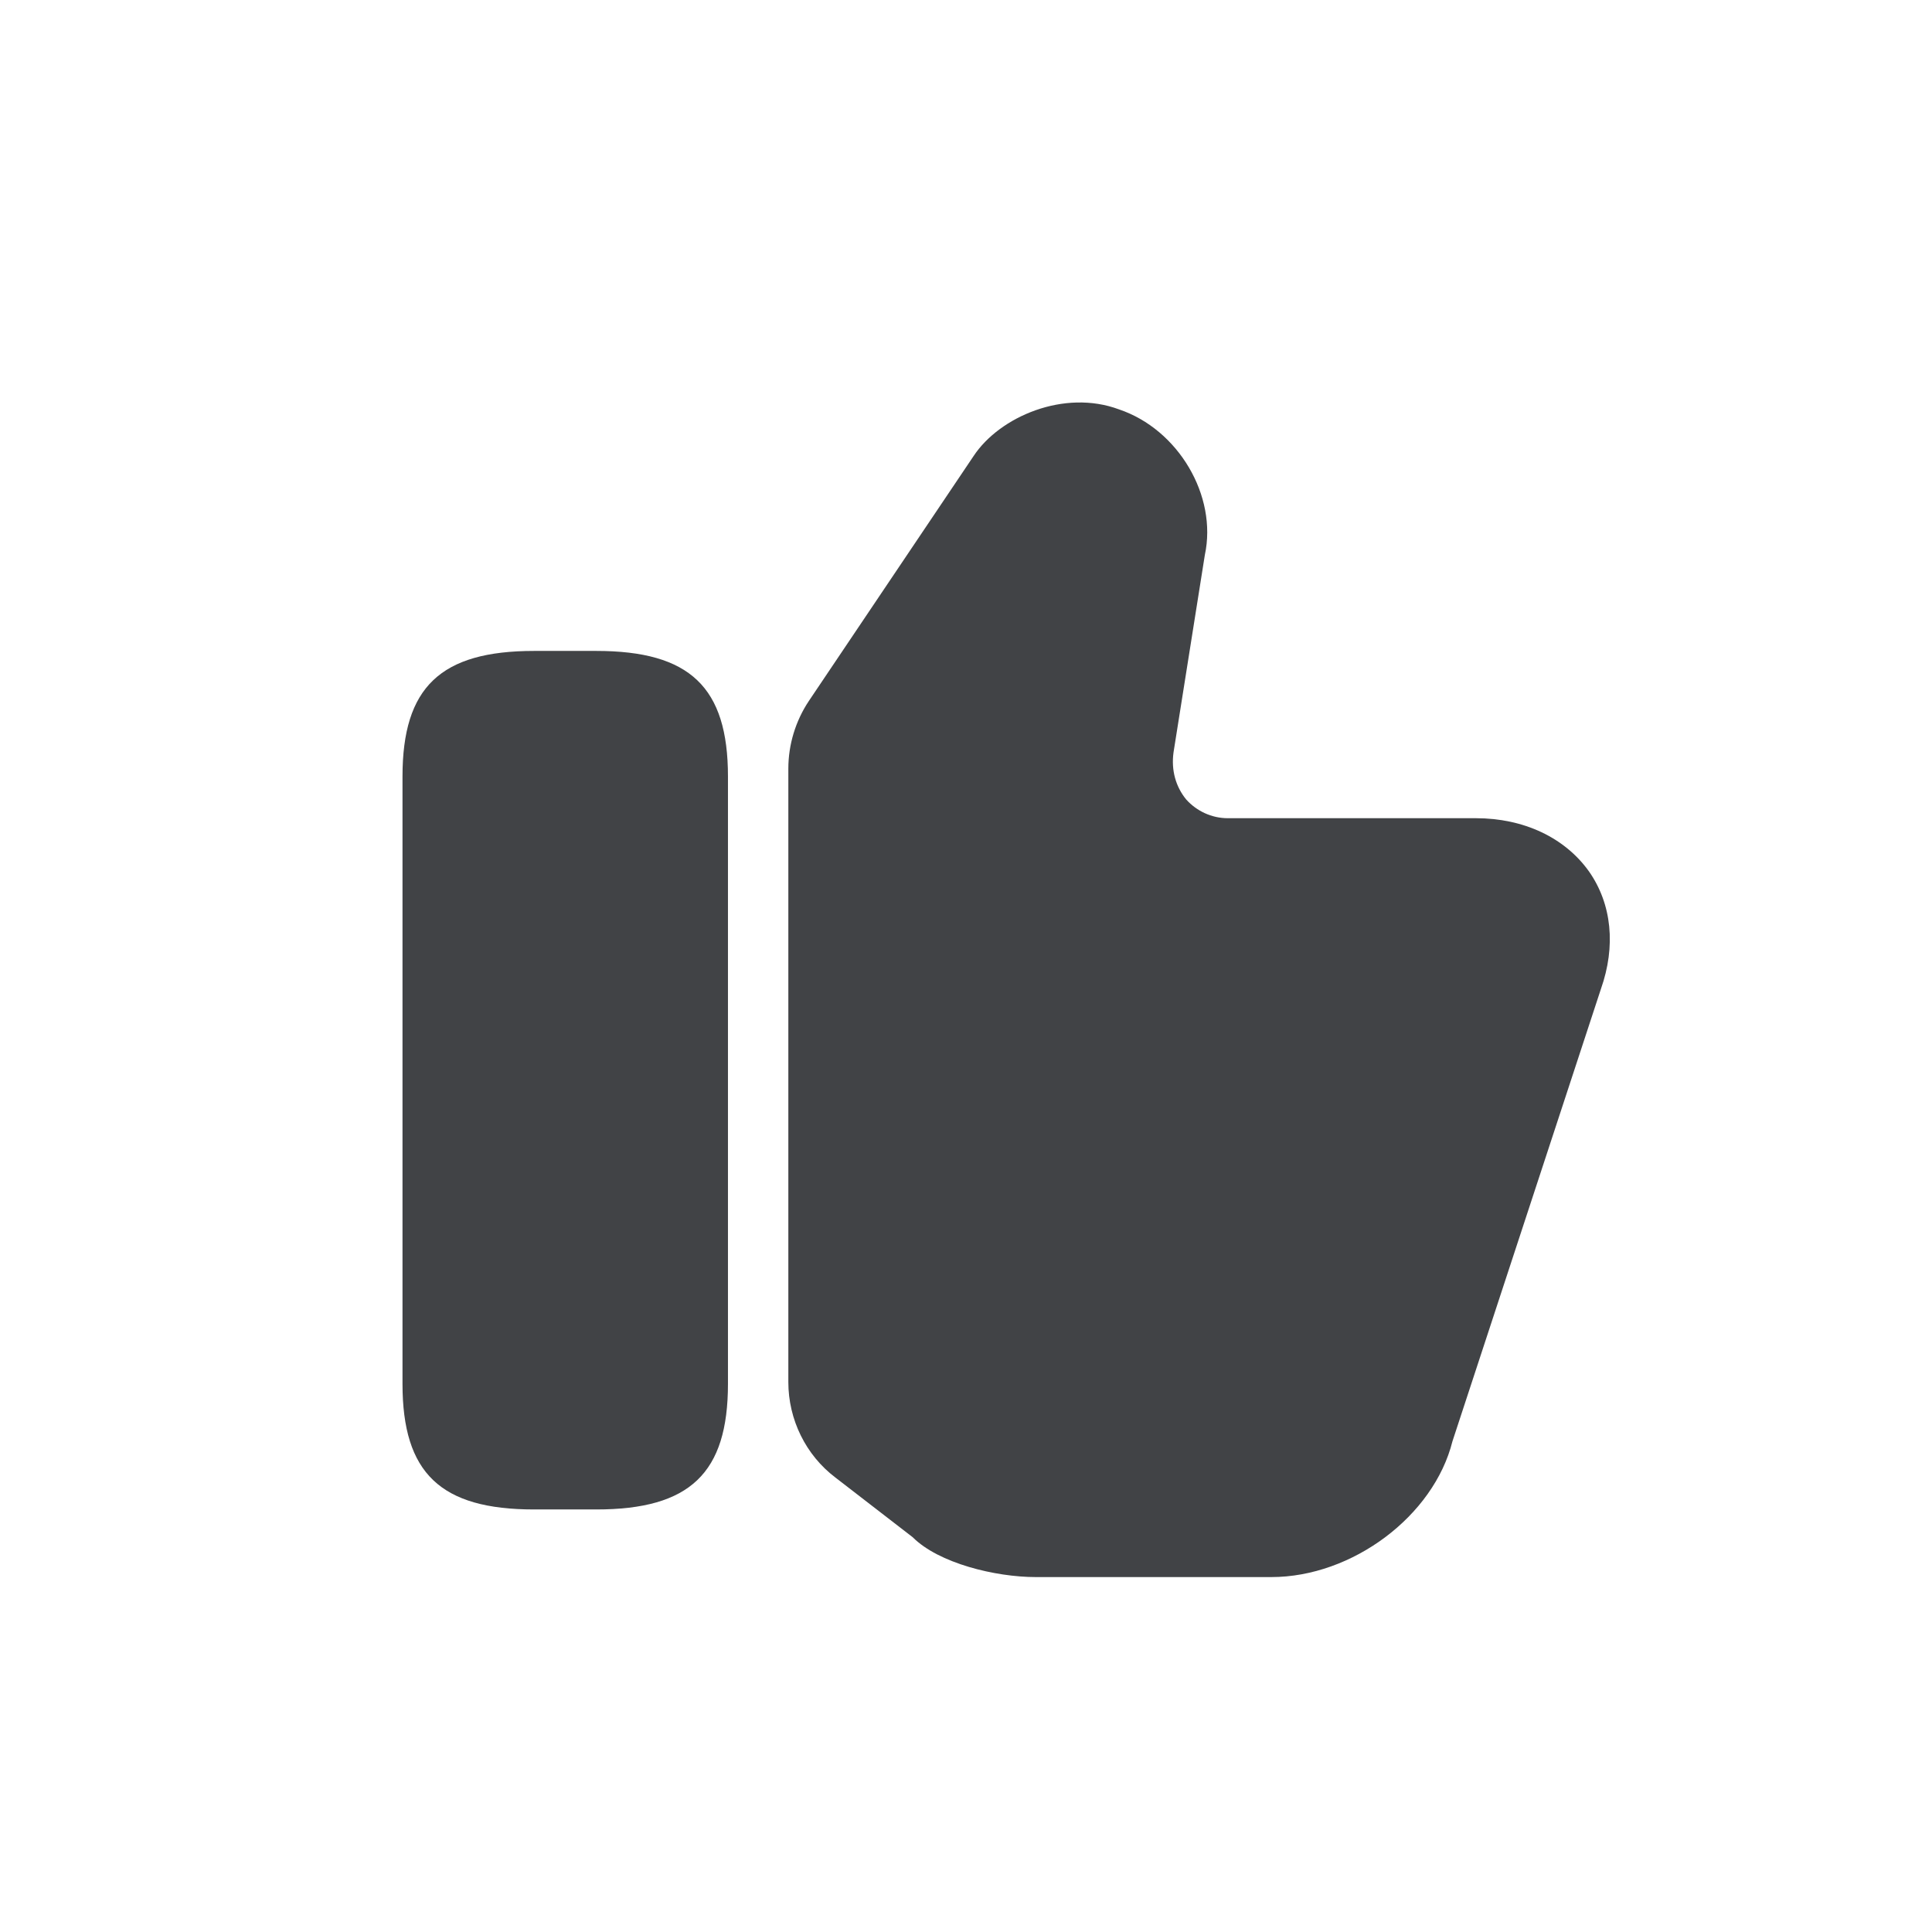 <svg width="24" height="24" viewBox="0 0 24 24" fill="none" xmlns="http://www.w3.org/2000/svg">
<path d="M9.793 17.169V9.549C9.793 9.249 9.883 8.956 10.047 8.709L12.095 5.664C12.418 5.176 13.22 4.831 13.902 5.086C14.637 5.334 15.125 6.159 14.967 6.894L14.578 9.346C14.547 9.571 14.607 9.774 14.735 9.931C14.863 10.074 15.05 10.164 15.252 10.164H18.335C18.927 10.164 19.438 10.404 19.738 10.824C20.023 11.229 20.075 11.754 19.887 12.286L18.043 17.904C17.81 18.834 16.797 19.591 15.793 19.591H12.867C12.365 19.591 11.66 19.419 11.338 19.096L10.377 18.354C10.01 18.076 9.793 17.634 9.793 17.169Z" fill="#414346"/>
<path d="M7.407 8.086H6.635C5.473 8.086 5 8.536 5 9.646V17.191C5 18.301 5.473 18.751 6.635 18.751H7.407C8.57 18.751 9.043 18.301 9.043 17.191V9.646C9.043 8.536 8.57 8.086 7.407 8.086Z" fill="#414346"/>
</svg>
